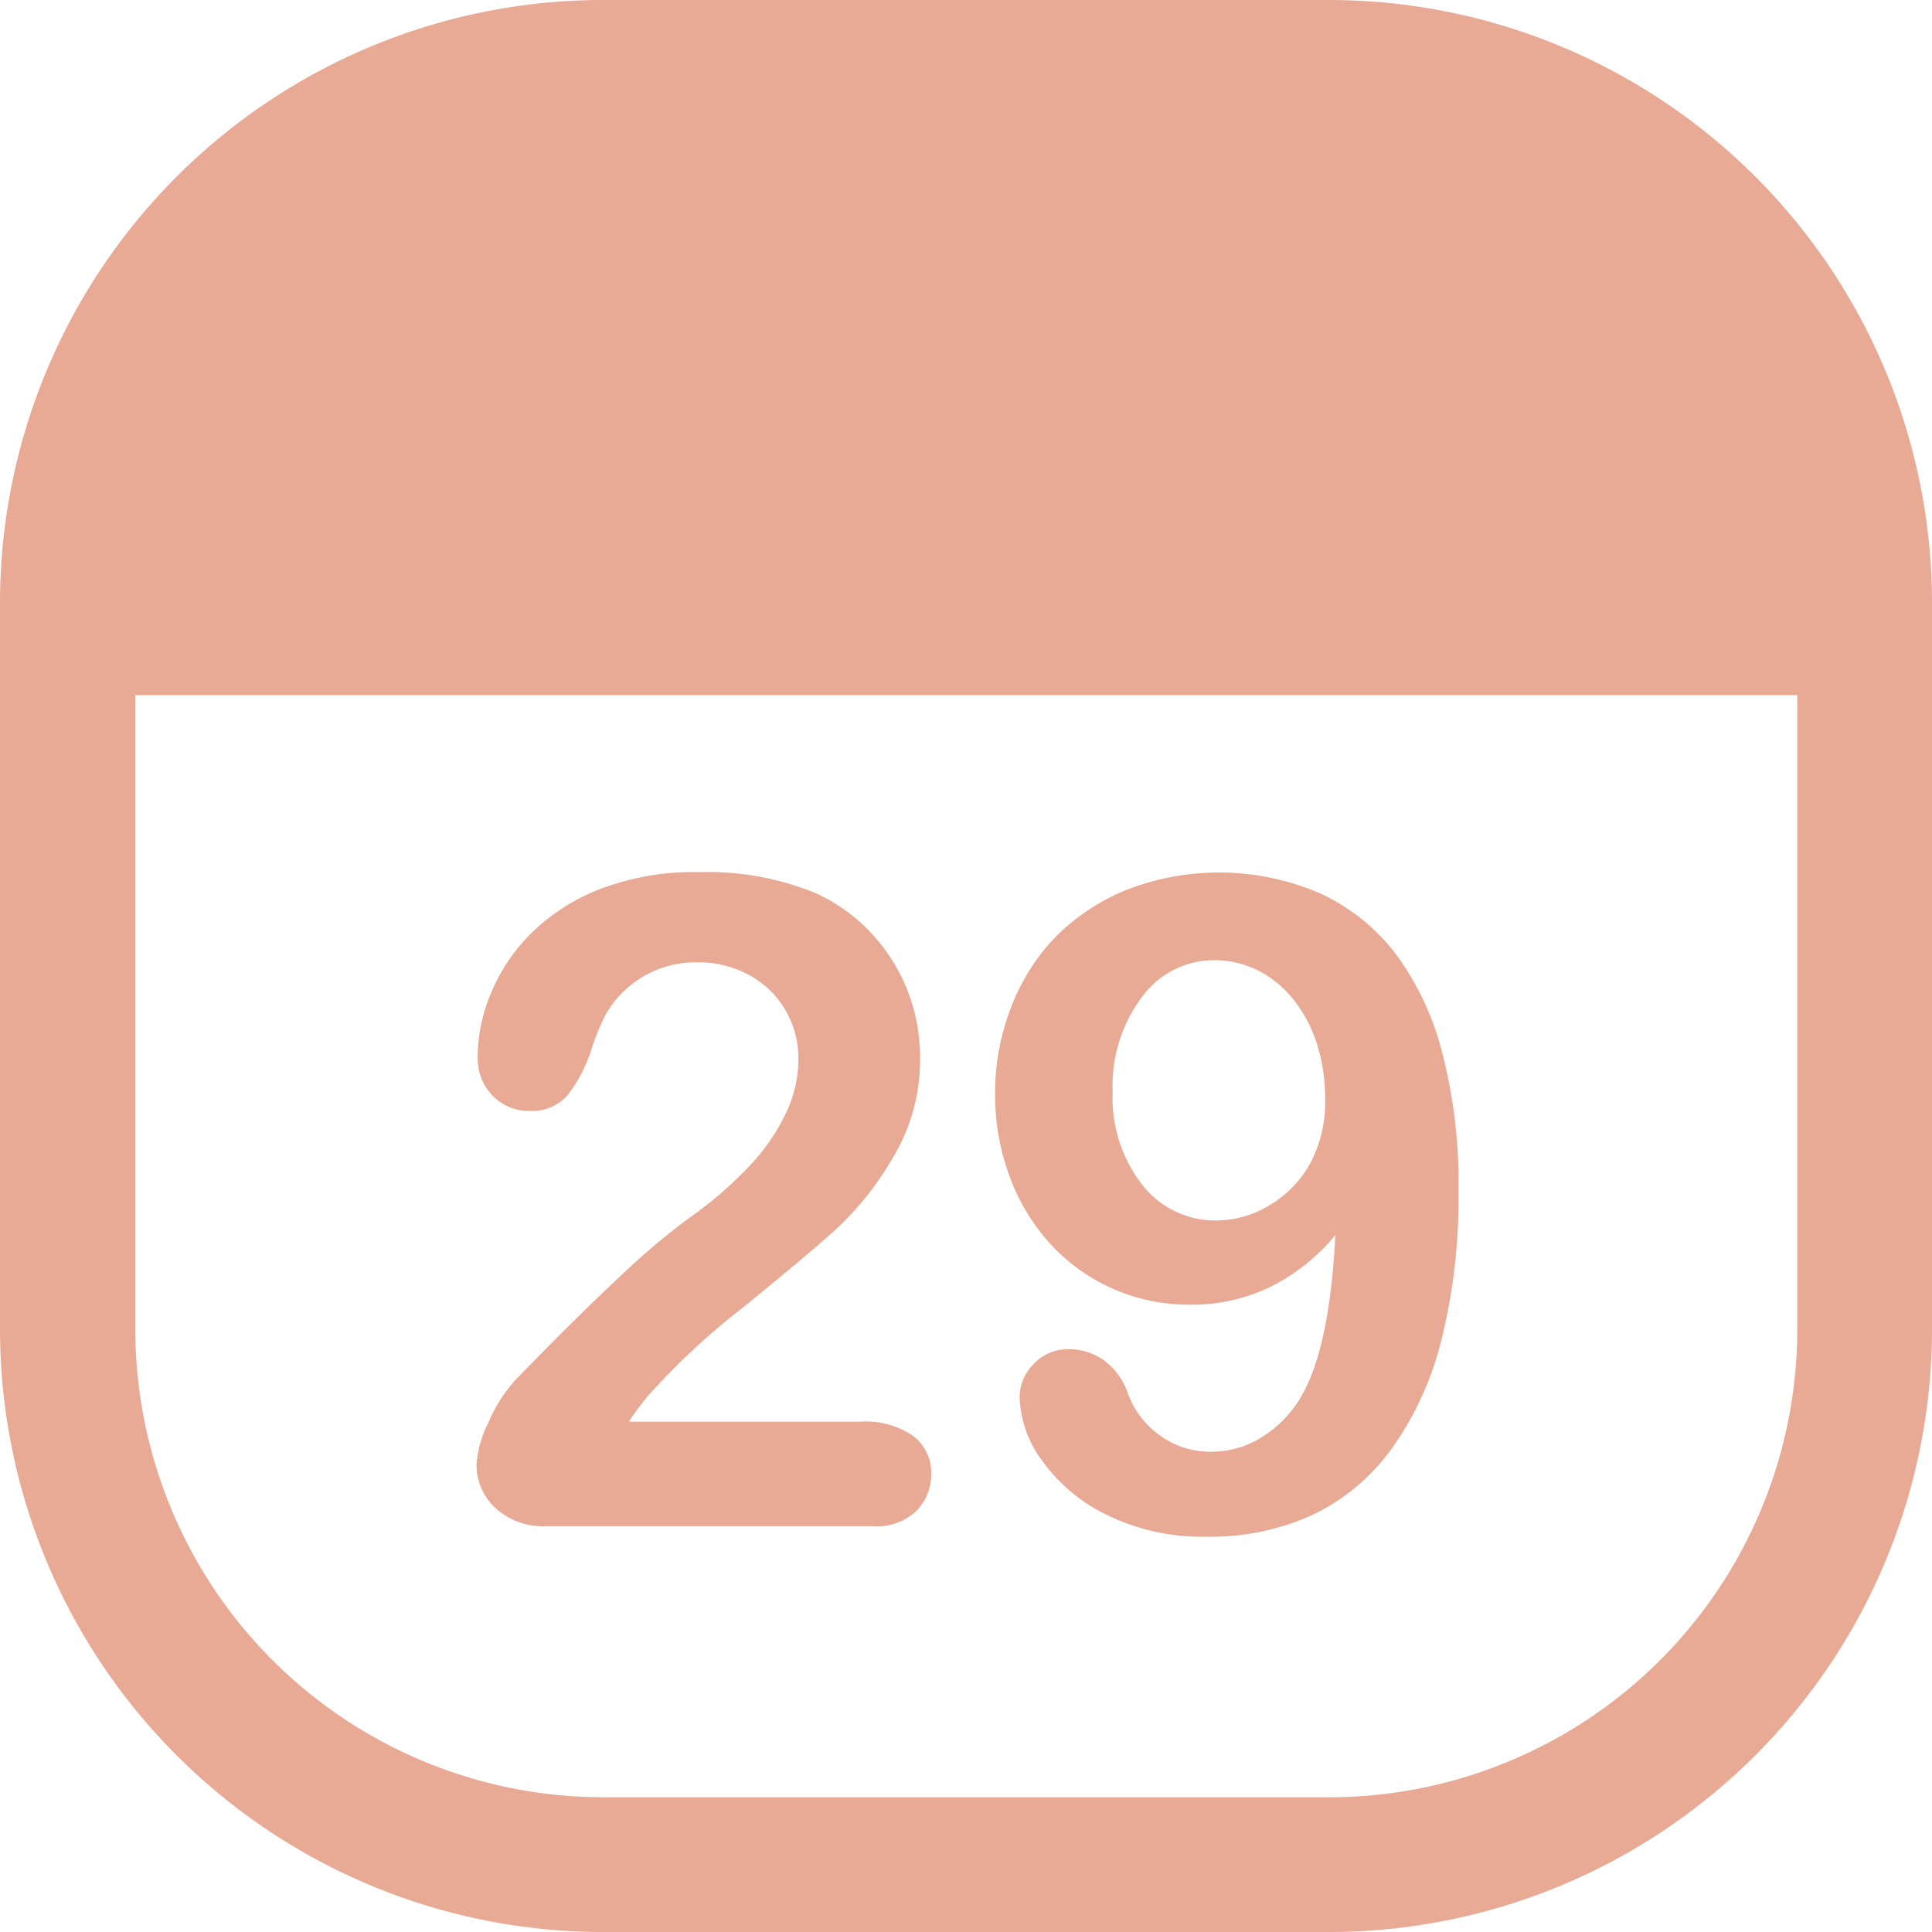 <svg id="calendar" xmlns="http://www.w3.org/2000/svg" width="128.49" height="128.49" viewBox="0 0 128.49 128.49">
  <g id="title">
    <path id="Path_2642" data-name="Path 2642" d="M88.42,0H40.07A40.11,40.11,0,0,0,0,40.07V88.42a40.11,40.11,0,0,0,40.07,40.07H88.42a40.11,40.11,0,0,0,40.07-40.07V40.07A40.11,40.11,0,0,0,88.42,0Zm0,119.53H40.07A31.14,31.14,0,0,1,9,88.42V46.23H119.53V88.42A31.14,31.14,0,0,1,88.42,119.53Z" fill="#e8aa94"/>
    <path id="Path_2643" data-name="Path 2643" d="M41.83,94.55H57.22a5.57,5.57,0,0,1,3.5.94,3.06,3.06,0,0,1,1.21,2.56,3.4,3.4,0,0,1-1,2.45,3.82,3.82,0,0,1-2.9,1H36.38a4.73,4.73,0,0,1-3.45-1.22,3.94,3.94,0,0,1-1.24-2.88,7.37,7.37,0,0,1,.8-2.81,10.1,10.1,0,0,1,1.74-2.76q3.92-4.06,7.07-7a47.211,47.211,0,0,1,4.51-3.81,26,26,0,0,0,4-3.44,13.64,13.64,0,0,0,2.45-3.53,8.41,8.41,0,0,0,.84-3.55,6.4,6.4,0,0,0-.9-3.38,6.19,6.19,0,0,0-2.45-2.31A7,7,0,0,0,46.4,64a6.89,6.89,0,0,0-6.07,3.39,14.29,14.29,0,0,0-1,2.42,9.87,9.87,0,0,1-1.56,3,3.1,3.1,0,0,1-2.55,1.07,3.33,3.33,0,0,1-2.45-1,3.57,3.57,0,0,1-1-2.65,11,11,0,0,1,.91-4.24,12.12,12.12,0,0,1,2.73-4,13.36,13.36,0,0,1,4.6-2.9A17.54,17.54,0,0,1,46.58,58a18.93,18.93,0,0,1,7.69,1.41A11.64,11.64,0,0,1,57.89,62a12.06,12.06,0,0,1,2.44,3.81,12.2,12.2,0,0,1,.86,4.5A12.58,12.58,0,0,1,59.38,77a20.69,20.69,0,0,1-3.7,4.68q-1.87,1.7-6.32,5.32a46.911,46.911,0,0,0-6.08,5.63,15.46,15.46,0,0,0-1.45,1.92Z" fill="#e8aa94"/>
    <path id="Path_2644" data-name="Path 2644" d="M88.81,82.14a13.31,13.31,0,0,1-4.35,3.46,12,12,0,0,1-5.32,1.17,12.48,12.48,0,0,1-9.33-4.09,13.63,13.63,0,0,1-2.69-4.51,15.53,15.53,0,0,1-.94-5.4A15.72,15.72,0,0,1,67.24,67a13.85,13.85,0,0,1,3-4.73A14.2,14.2,0,0,1,75,59.15a17,17,0,0,1,12.81.27,13.38,13.38,0,0,1,5,4,18.86,18.86,0,0,1,3.12,6.64A34.56,34.56,0,0,1,97,79.16a38.84,38.84,0,0,1-1.15,10,21,21,0,0,1-3.34,7.25,13.93,13.93,0,0,1-5.26,4.36,16.34,16.34,0,0,1-7,1.43,14.4,14.4,0,0,1-6.66-1.46,11.36,11.36,0,0,1-4.3-3.62,7.51,7.51,0,0,1-1.48-4.17,3.16,3.16,0,0,1,.92-2.22,3.08,3.08,0,0,1,2.33-1,4,4,0,0,1,2.33.72A4.54,4.54,0,0,1,75,92.63a5.87,5.87,0,0,0,2.15,2.84,5.66,5.66,0,0,0,3.39,1.08,6.32,6.32,0,0,0,3.18-.85,7.78,7.78,0,0,0,2.57-2.42Q88.4,90.13,88.81,82.14Zm-.68-9a12.12,12.12,0,0,0-.54-3.7,9.18,9.18,0,0,0-1.54-2.93,7.1,7.1,0,0,0-2.35-1.95,6.45,6.45,0,0,0-3-.7A5.91,5.91,0,0,0,76,66.24a9.77,9.77,0,0,0-2,6.35,9.43,9.43,0,0,0,2,6.25,6.16,6.16,0,0,0,4.92,2.33,6.88,6.88,0,0,0,3.49-1,7.37,7.37,0,0,0,2.72-2.79,8.58,8.58,0,0,0,1-4.26Z" fill="#e8aa94"/>
  </g>
</svg>
